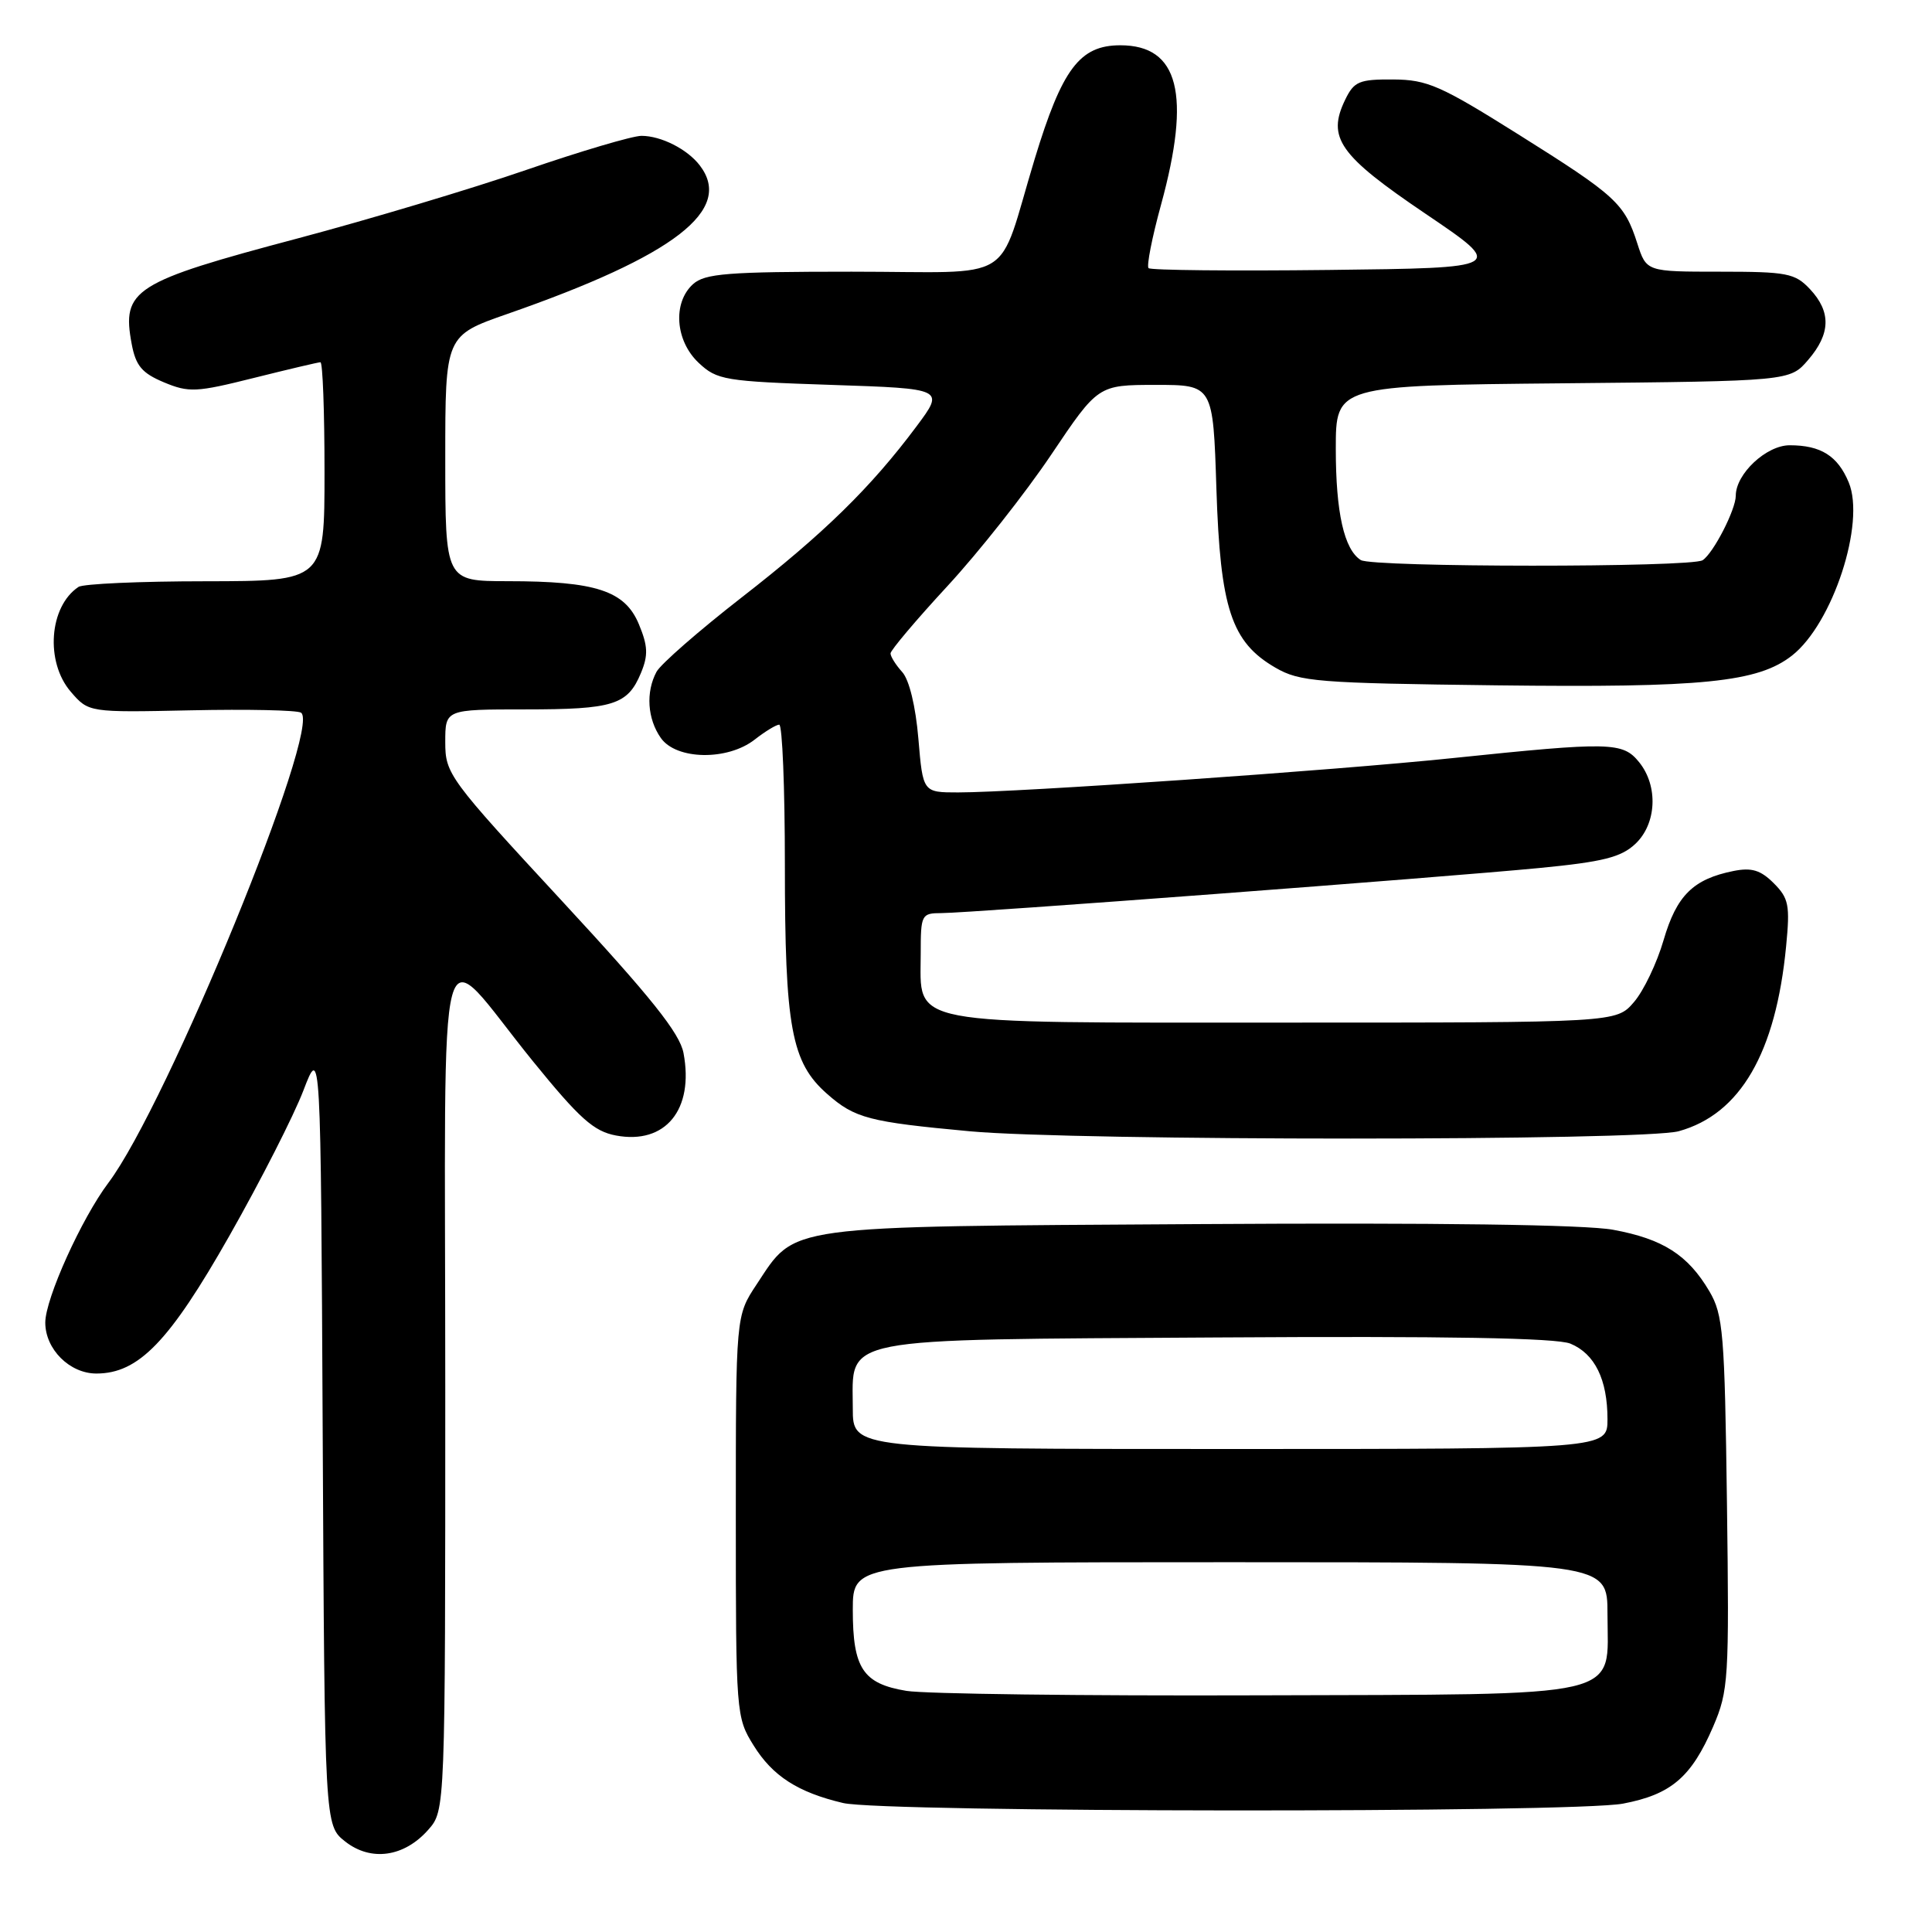 <?xml version="1.0" encoding="UTF-8" standalone="no"?>
<!DOCTYPE svg PUBLIC "-//W3C//DTD SVG 1.1//EN" "http://www.w3.org/Graphics/SVG/1.1/DTD/svg11.dtd" >
<svg xmlns="http://www.w3.org/2000/svg" xmlns:xlink="http://www.w3.org/1999/xlink" version="1.1" viewBox="0 0 256 256">
 <g >
 <path fill="currentColor"
d=" M 56.75 242.45 C 59.00 239.89 59.00 239.89 59.00 183.79 C 59.00 119.12 57.54 124.52 70.64 140.65 C 76.80 148.23 78.68 149.91 81.62 150.46 C 88.17 151.69 91.98 147.04 90.57 139.54 C 90.08 136.91 86.28 132.15 74.46 119.38 C 59.46 103.17 59.00 102.54 59.00 98.33 C 59.00 94.00 59.00 94.00 69.57 94.00 C 81.29 94.00 83.17 93.41 84.93 89.17 C 85.91 86.81 85.85 85.59 84.65 82.70 C 82.80 78.27 78.96 77.01 67.25 77.01 C 59.00 77.00 59.00 77.00 59.00 60.73 C 59.00 44.47 59.00 44.47 67.25 41.59 C 89.43 33.86 97.25 27.81 92.72 21.91 C 91.07 19.76 87.59 18.00 85.00 18.00 C 83.82 18.00 76.95 20.03 69.72 22.52 C 62.50 25.01 48.92 29.07 39.56 31.56 C 17.68 37.37 16.10 38.37 17.45 45.58 C 17.99 48.47 18.81 49.44 21.72 50.66 C 25.03 52.04 26.01 51.99 33.63 50.08 C 38.19 48.94 42.17 48.00 42.46 48.00 C 42.76 48.00 43.00 54.52 43.00 62.50 C 43.00 77.00 43.00 77.00 27.25 77.02 C 18.59 77.02 11.00 77.36 10.40 77.77 C 6.51 80.36 5.97 87.69 9.37 91.65 C 11.75 94.41 11.75 94.41 25.33 94.12 C 32.80 93.96 39.35 94.10 39.88 94.43 C 42.71 96.18 22.15 146.37 14.37 156.72 C 10.80 161.46 6.00 172.09 6.00 175.25 C 6.00 178.78 9.23 182.00 12.77 182.00 C 18.36 182.00 22.44 177.77 30.39 163.76 C 34.53 156.47 38.94 147.80 40.20 144.50 C 42.50 138.50 42.50 138.50 42.76 190.18 C 43.02 241.87 43.02 241.87 45.74 244.01 C 49.16 246.70 53.56 246.07 56.75 242.45 Z  M 215.06 238.99 C 221.43 237.78 224.11 235.49 227.00 228.79 C 229.04 224.03 229.14 222.55 228.83 199.14 C 228.53 176.64 228.33 174.21 226.50 171.10 C 223.66 166.28 220.34 164.16 213.74 162.95 C 210.05 162.27 190.34 162.00 158.74 162.20 C 103.31 162.54 105.52 162.24 100.25 170.20 C 97.50 174.35 97.50 174.35 97.50 200.93 C 97.50 227.07 97.54 227.56 99.85 231.27 C 102.37 235.34 105.73 237.50 111.72 238.91 C 117.07 240.17 208.46 240.24 215.06 238.99 Z  M 222.45 149.89 C 230.60 147.63 235.31 139.51 236.67 125.38 C 237.20 119.94 237.02 119.02 235.03 117.03 C 233.29 115.29 232.10 114.93 229.70 115.41 C 224.36 116.48 222.16 118.66 220.44 124.55 C 219.56 127.59 217.79 131.30 216.50 132.79 C 214.17 135.50 214.17 135.50 170.19 135.50 C 119.30 135.50 122.00 136.01 122.00 126.35 C 122.00 121.18 122.09 121.00 124.75 120.99 C 128.53 120.98 191.07 116.26 203.93 115.02 C 212.40 114.20 214.79 113.60 216.68 111.83 C 219.52 109.17 219.75 104.15 217.19 100.99 C 215.02 98.31 213.42 98.28 192.50 100.45 C 176.65 102.10 134.83 105.00 126.95 105.00 C 122.29 105.00 122.29 105.00 121.69 97.88 C 121.33 93.60 120.48 90.08 119.55 89.05 C 118.70 88.11 118.00 87.00 118.00 86.58 C 118.00 86.17 121.39 82.15 125.54 77.66 C 129.69 73.17 135.87 65.34 139.29 60.25 C 145.50 51.01 145.50 51.01 153.12 51.00 C 160.74 51.00 160.74 51.00 161.18 64.78 C 161.69 80.63 163.16 85.09 169.00 88.47 C 172.23 90.34 174.52 90.52 198.29 90.81 C 225.70 91.14 232.94 90.41 237.47 86.85 C 242.85 82.61 247.20 69.32 244.97 63.93 C 243.51 60.41 241.28 59.00 237.14 59.00 C 234.05 59.00 230.00 62.79 230.00 65.68 C 230.00 67.52 227.04 73.29 225.61 74.23 C 224.14 75.21 181.84 75.19 180.31 74.21 C 178.10 72.81 177.00 67.90 177.00 59.48 C 177.00 51.08 177.00 51.08 207.09 50.79 C 237.18 50.50 237.18 50.50 239.59 47.69 C 242.58 44.22 242.65 41.32 239.83 38.31 C 237.84 36.20 236.80 36.00 227.90 36.00 C 218.16 36.00 218.16 36.00 216.95 32.25 C 215.25 26.95 214.15 25.94 201.21 17.82 C 190.89 11.34 189.13 10.56 184.61 10.53 C 180.10 10.50 179.42 10.79 178.25 13.20 C 175.80 18.25 177.43 20.57 188.87 28.31 C 199.50 35.50 199.50 35.50 176.10 35.77 C 163.23 35.92 152.47 35.81 152.19 35.53 C 151.91 35.25 152.65 31.47 153.84 27.14 C 157.85 12.49 156.20 6.00 148.45 6.00 C 143.07 6.00 140.74 9.10 137.10 21.07 C 131.98 37.92 135.10 36.00 112.85 36.00 C 96.39 36.00 93.40 36.24 91.83 37.65 C 89.11 40.11 89.47 45.16 92.58 48.08 C 95.01 50.36 96.00 50.53 110.16 51.00 C 125.17 51.50 125.17 51.50 121.44 56.50 C 115.39 64.61 109.14 70.72 98.24 79.19 C 92.60 83.58 87.54 88.00 86.99 89.02 C 85.55 91.71 85.78 95.24 87.56 97.78 C 89.60 100.70 96.39 100.82 100.00 98.00 C 101.38 96.92 102.84 96.03 103.25 96.02 C 103.66 96.01 104.00 104.35 104.00 114.56 C 104.00 136.16 104.85 140.78 109.60 144.95 C 113.27 148.18 115.11 148.66 128.50 149.90 C 142.51 151.19 217.78 151.19 222.45 149.89 Z  M 120.11 224.05 C 114.35 223.10 113.00 221.07 113.00 213.31 C 113.00 207.00 113.00 207.00 163.00 207.00 C 213.00 207.00 213.00 207.00 213.00 213.85 C 213.00 225.22 216.20 224.48 166.65 224.64 C 143.47 224.72 122.52 224.45 120.11 224.05 Z  M 113.00 186.65 C 113.00 177.02 110.31 177.54 161.32 177.22 C 191.70 177.03 206.26 177.28 208.09 178.04 C 211.32 179.38 213.00 182.79 213.00 188.05 C 213.00 192.00 213.00 192.00 163.00 192.00 C 113.00 192.00 113.00 192.00 113.00 186.65 Z "/>
</g>
</svg>